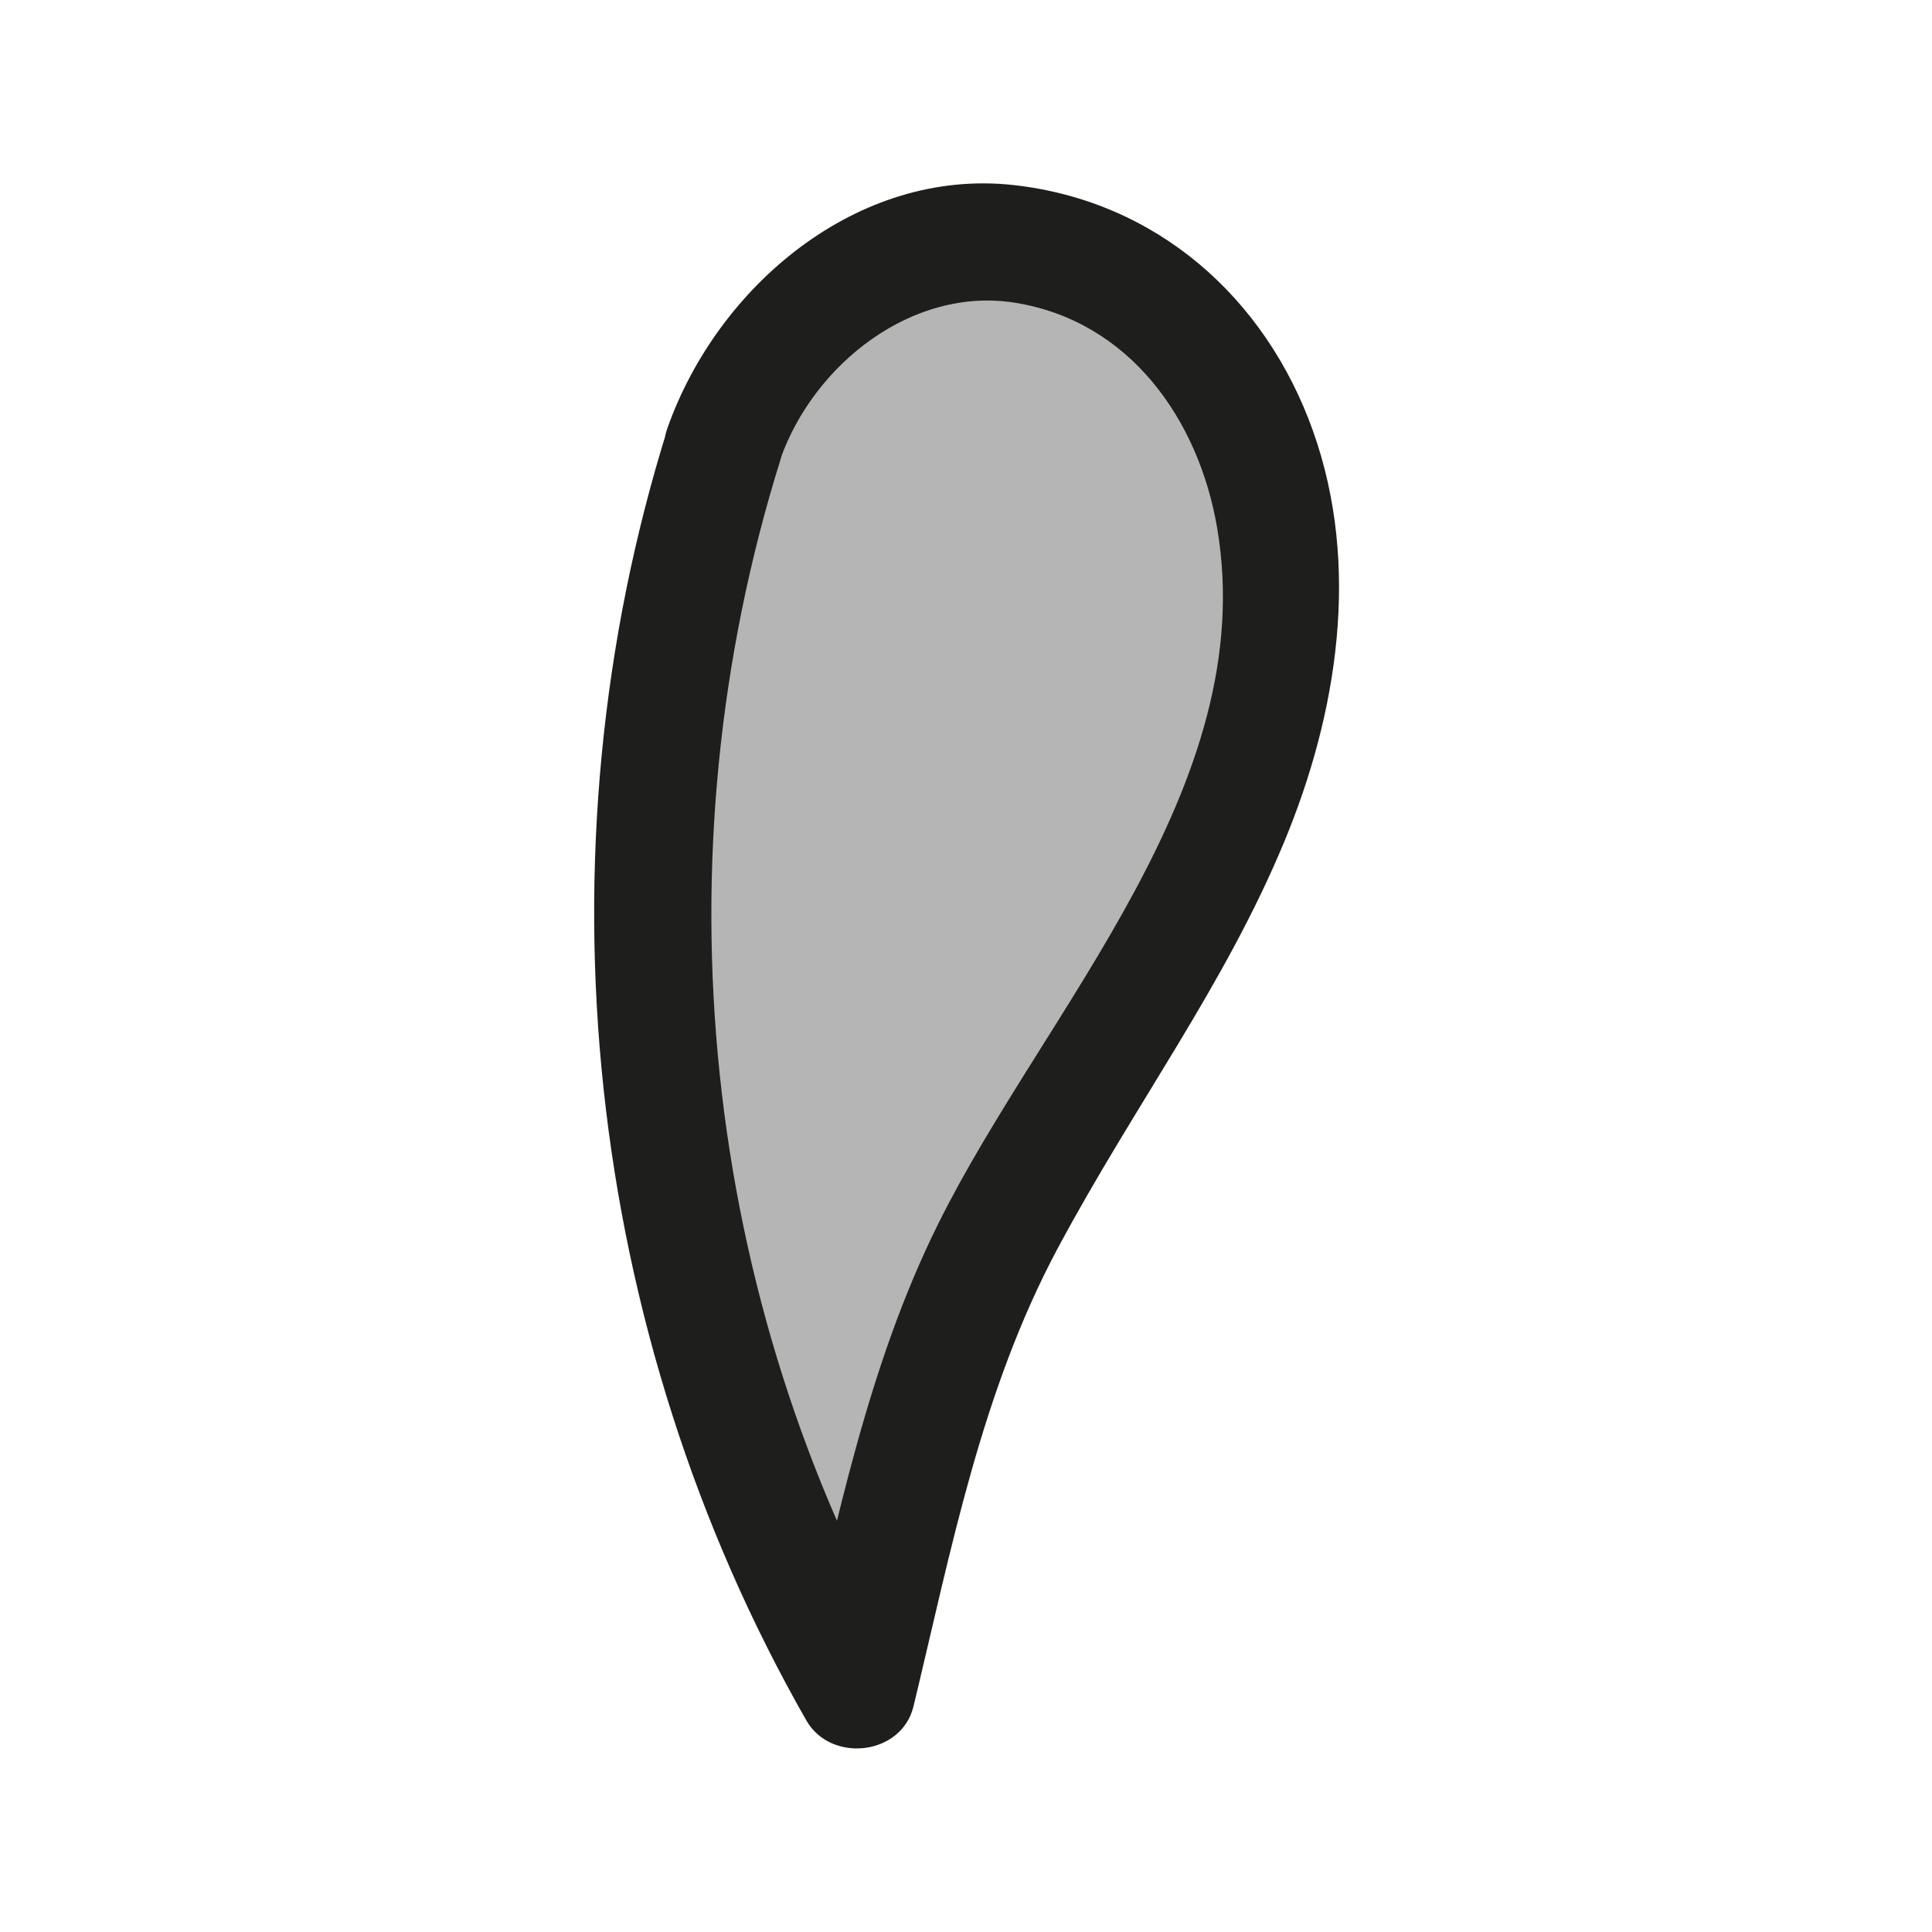 <?xml version="1.0" encoding="UTF-8"?>
<svg id="Concepts" xmlns="http://www.w3.org/2000/svg" viewBox="0 0 64 64">
  <defs>
    <style>
      .cls-1 {
        fill: #1e1e1c;
      }

      .cls-1, .cls-2 {
        stroke-width: 0px;
      }

      .cls-2 {
        fill: #b5b5b5;
      }
    </style>
  </defs>
  <g id="concept_4" data-name="concept 4">
    <g id="mandible_b">
      <path class="cls-2" d="M23.98,14.69c.89-2.76,4.01-5.95,6.85-6.52,2.84-.58,5.9.36,8.02,2.32,3.02,2.78,4,7.29,3.41,11.38-.59,4.09-2.56,7.86-4.69,11.41-2.13,3.55-4.48,7.01-5.98,10.87-.9,2.31-1.48,4.72-2.06,7.13-.38,1.58-.76,3.16-1.14,4.73-7.1-12.31-8.73-27.69-4.39-41.31Z"/>
      <path class="cls-1" d="M25.85,15.21c1.11-3.15,4.38-5.73,7.78-5.18,3.79.61,6.08,3.87,6.69,7.46,1.45,8.56-5.72,15.95-9.24,23.05-2.34,4.71-3.35,9.88-4.57,14.95l3.55-.46c-6.86-12.01-8.33-26.64-4.2-39.82.75-2.39-3-3.41-3.74-1.03-4.44,14.15-2.76,29.93,4.59,42.81.81,1.42,3.15,1.17,3.55-.46,1.25-5.19,2.25-10.46,4.79-15.2s5.51-8.67,7.49-13.44c1.77-4.26,2.54-9.15.96-13.6s-5.21-7.64-9.93-8.16c-5.17-.57-9.8,3.35-11.46,8.05-.83,2.36,2.92,3.38,3.74,1.03Z"/>
    </g>
  </g>
</svg>
